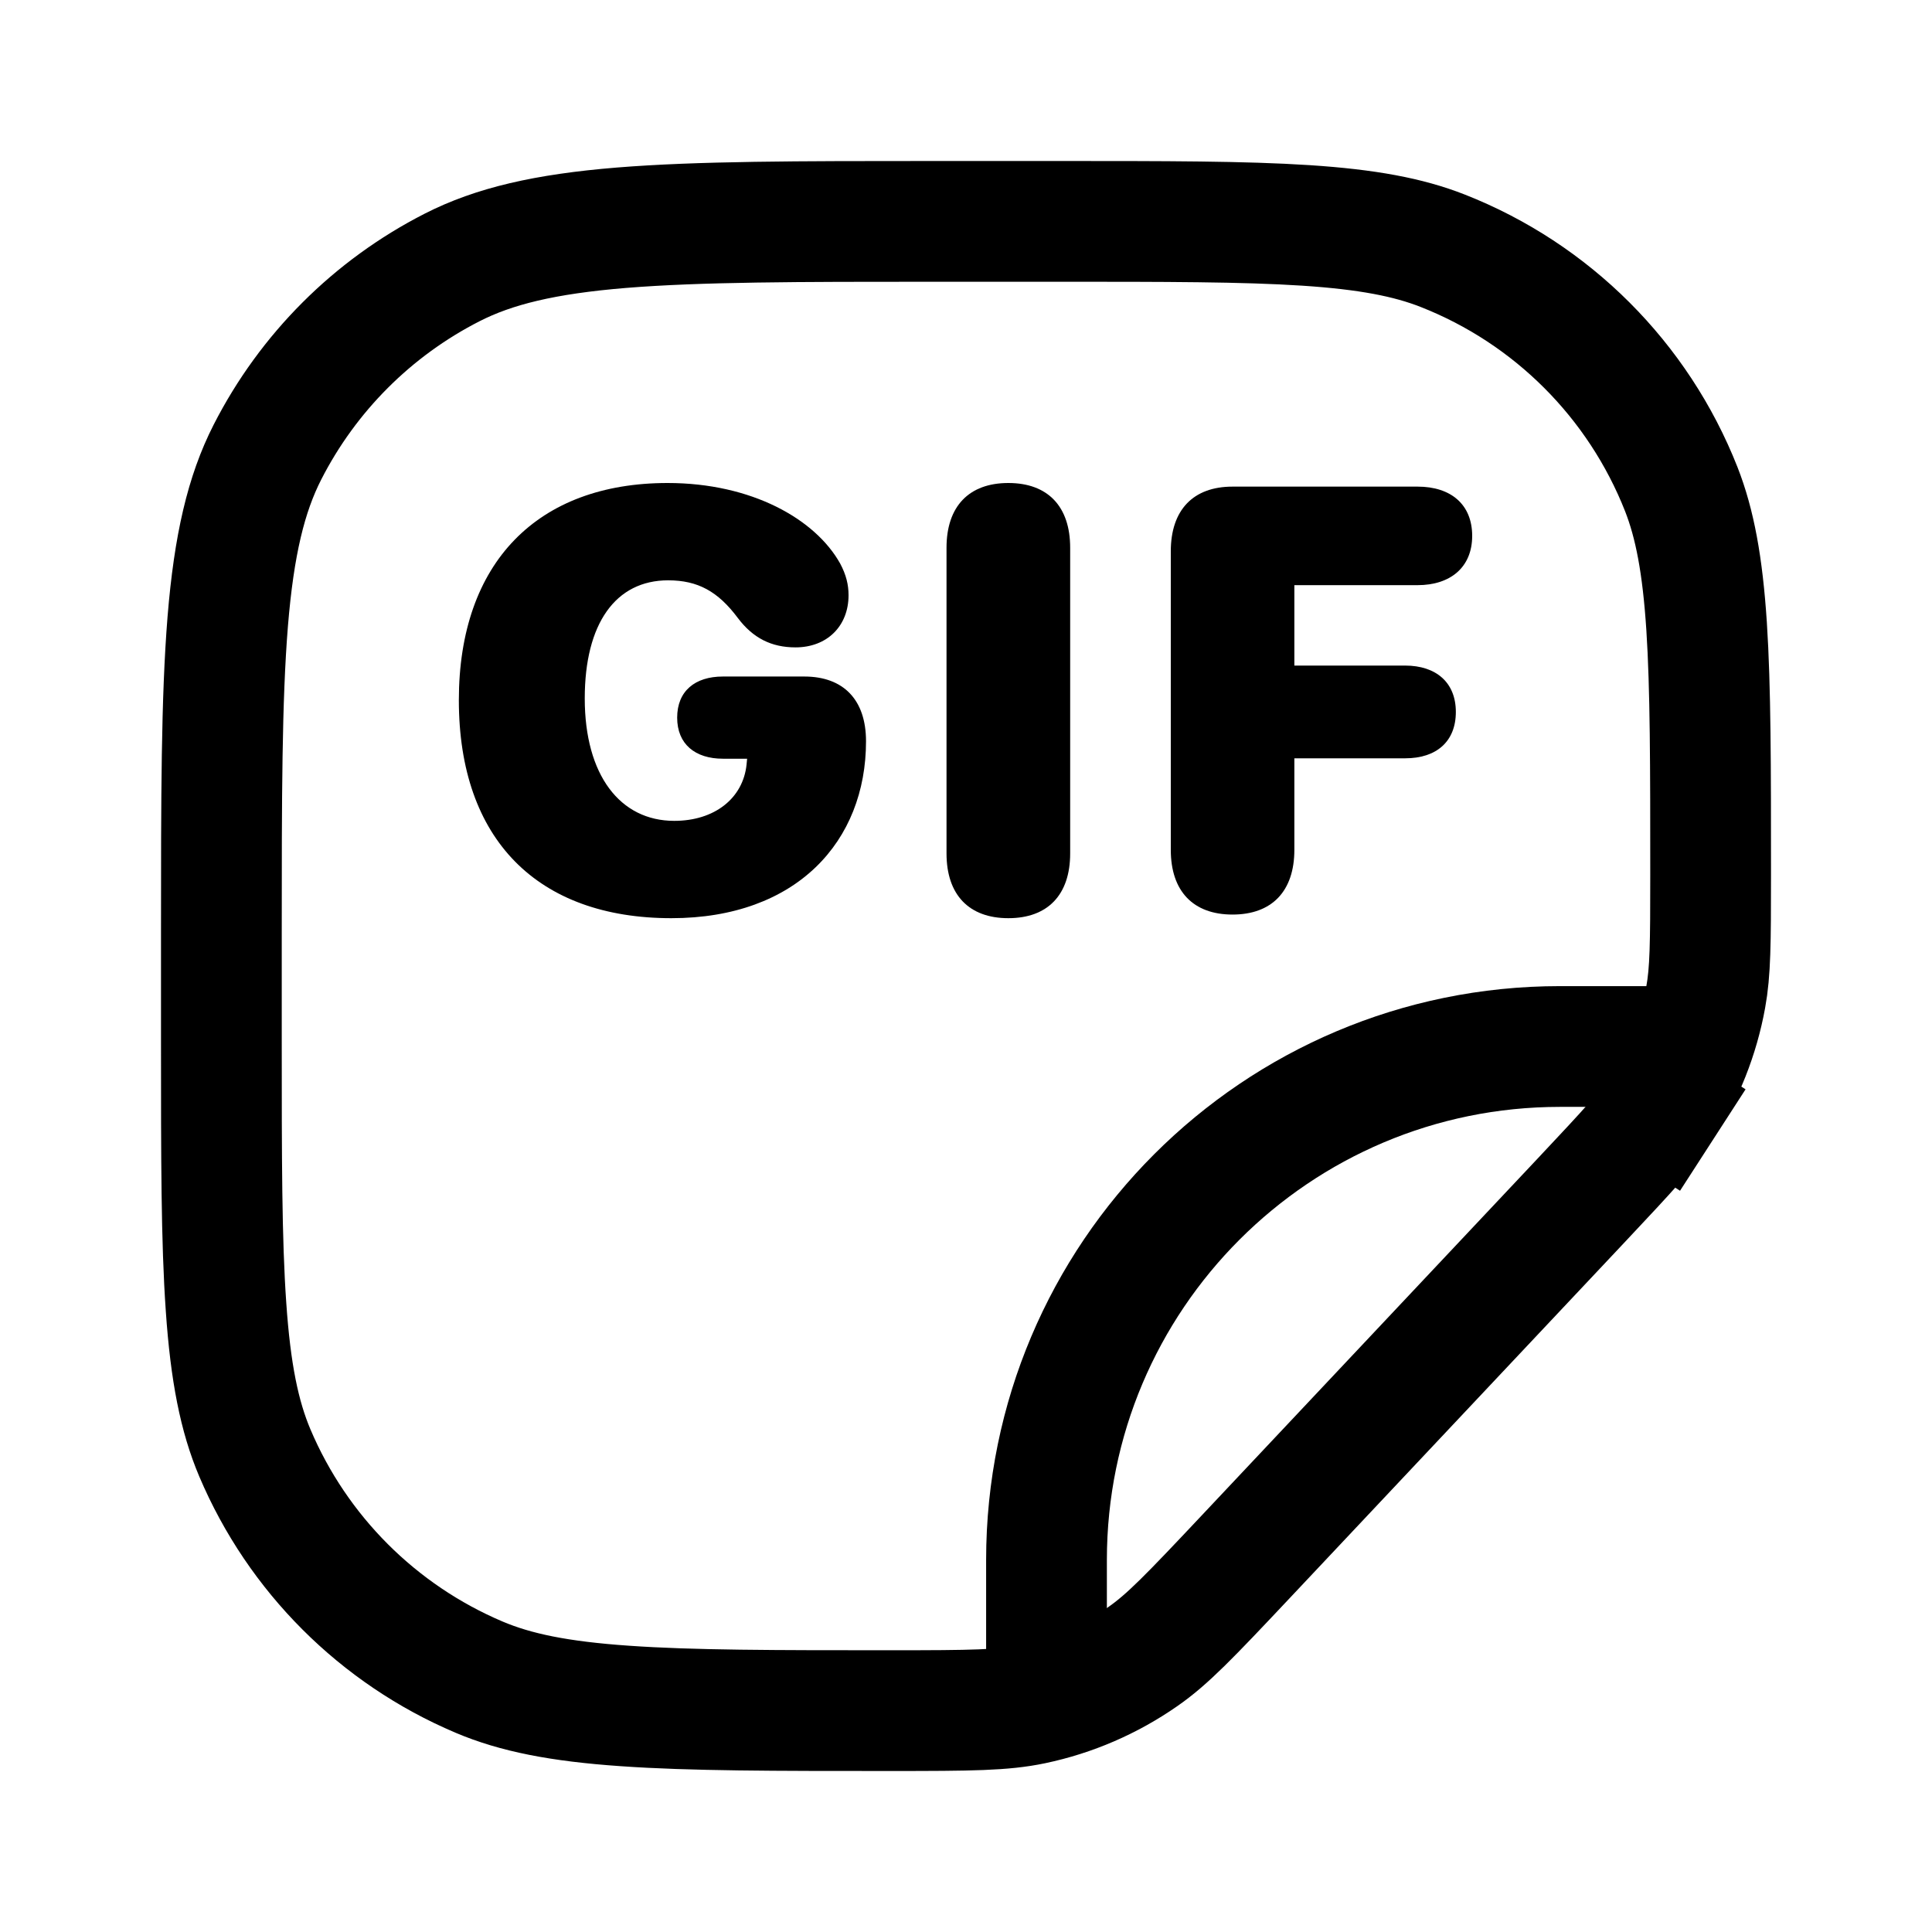 <svg
  aria-label="Add a GIF"
  role="img"
  viewBox="0 0 24 24"
  class="x1lliihq xffa9am x2lah0s x1jwls1v x1n2onr6 x17fnjtu x1gaogpn"
  style="--fill: currentColor; --height: 20px; --width: 20px"
>
  <title>Add a GIF</title>
  <svg fill="none" height="24" title="123" viewBox="0 0 24 24" width="24" xmlns="http://www.w3.org/2000/svg">
    <title>GIF Picker Icon</title>
    <g clip-path="url(#:r5:)">
      <path
        d="M20.647 13.755L21.277 14.162L20.647 13.755C20.471 14.026 20.24 14.275 19.647 14.906L15.467 19.347C14.777 20.08 14.503 20.366 14.196 20.579C13.785 20.865 13.321 21.066 12.831 21.169C12.465 21.246 12.07 21.25 11.063 21.25C9.625 21.25 8.585 21.25 7.763 21.192C6.948 21.136 6.404 21.026 5.951 20.834C4.697 20.302 3.698 19.303 3.166 18.049C2.974 17.596 2.864 17.052 2.808 16.237C2.75 15.415 2.75 14.375 2.75 12.937V11.6C2.75 9.907 2.751 8.683 2.829 7.72C2.907 6.766 3.058 6.135 3.322 5.617C3.826 4.629 4.629 3.826 5.617 3.322C6.135 3.058 6.766 2.907 7.72 2.829C8.683 2.751 9.907 2.75 11.6 2.75H13.136C14.48 2.75 15.452 2.75 16.221 2.8C16.984 2.85 17.495 2.947 17.922 3.115C19.278 3.648 20.352 4.722 20.886 6.078C21.053 6.505 21.15 7.016 21.2 7.779C21.25 8.548 21.25 9.52 21.25 10.864C21.25 11.729 21.247 12.07 21.189 12.387C21.101 12.874 20.916 13.339 20.647 13.755Z"
        stroke="currentColor"
        stroke-width="1.5"
      ></path>
      <path
        d="M13 21V19.378V19.378C13 15.856 15.856 13 19.378 13V13H21"
        stroke="currentColor"
        stroke-linejoin="round"
        stroke-width="1.5"
      ></path>
      <path
        d="M8.34 11.406C6.681 11.406 5.7 10.432 5.7 8.698C5.7 6.985 6.681 6 8.293 6C9.339 6 10.128 6.449 10.436 6.999C10.512 7.141 10.541 7.264 10.541 7.394C10.541 7.778 10.273 8.042 9.882 8.042C9.582 8.042 9.353 7.926 9.165 7.676C8.919 7.347 8.669 7.209 8.3 7.209C7.648 7.209 7.264 7.745 7.264 8.676C7.264 9.628 7.702 10.197 8.376 10.197C8.875 10.197 9.23 9.918 9.274 9.498L9.281 9.425H8.98C8.636 9.425 8.412 9.244 8.412 8.915C8.412 8.585 8.633 8.404 8.98 8.404H9.991C10.479 8.404 10.758 8.694 10.758 9.208C10.758 10.45 9.897 11.406 8.34 11.406Z"
        fill="currentColor"
      ></path>
      <path
        d="M12.526 11.406C12.037 11.406 11.758 11.116 11.758 10.602V6.804C11.758 6.29 12.037 6 12.526 6C13.015 6 13.294 6.29 13.294 6.804V10.602C13.294 11.116 13.015 11.406 12.526 11.406Z"
        fill="currentColor"
      ></path>
      <path
        d="M15.311 11.361C14.822 11.361 14.544 11.071 14.544 10.557V6.849C14.544 6.335 14.822 6.045 15.311 6.045H17.61C18.023 6.045 18.288 6.266 18.288 6.657C18.288 7.048 18.016 7.269 17.61 7.269H16.079V8.268H17.455C17.839 8.268 18.085 8.478 18.085 8.844C18.085 9.21 17.846 9.42 17.455 9.42H16.079V10.557C16.079 11.071 15.8 11.361 15.311 11.361Z"
        fill="currentColor"
      ></path>
    </g>
    <defs>
      <clipPath id=":r5:">
        <rect fill="white" height="20" transform="translate(2 2)" width="20"></rect>
      </clipPath>
    </defs>
  </svg>
</svg>
